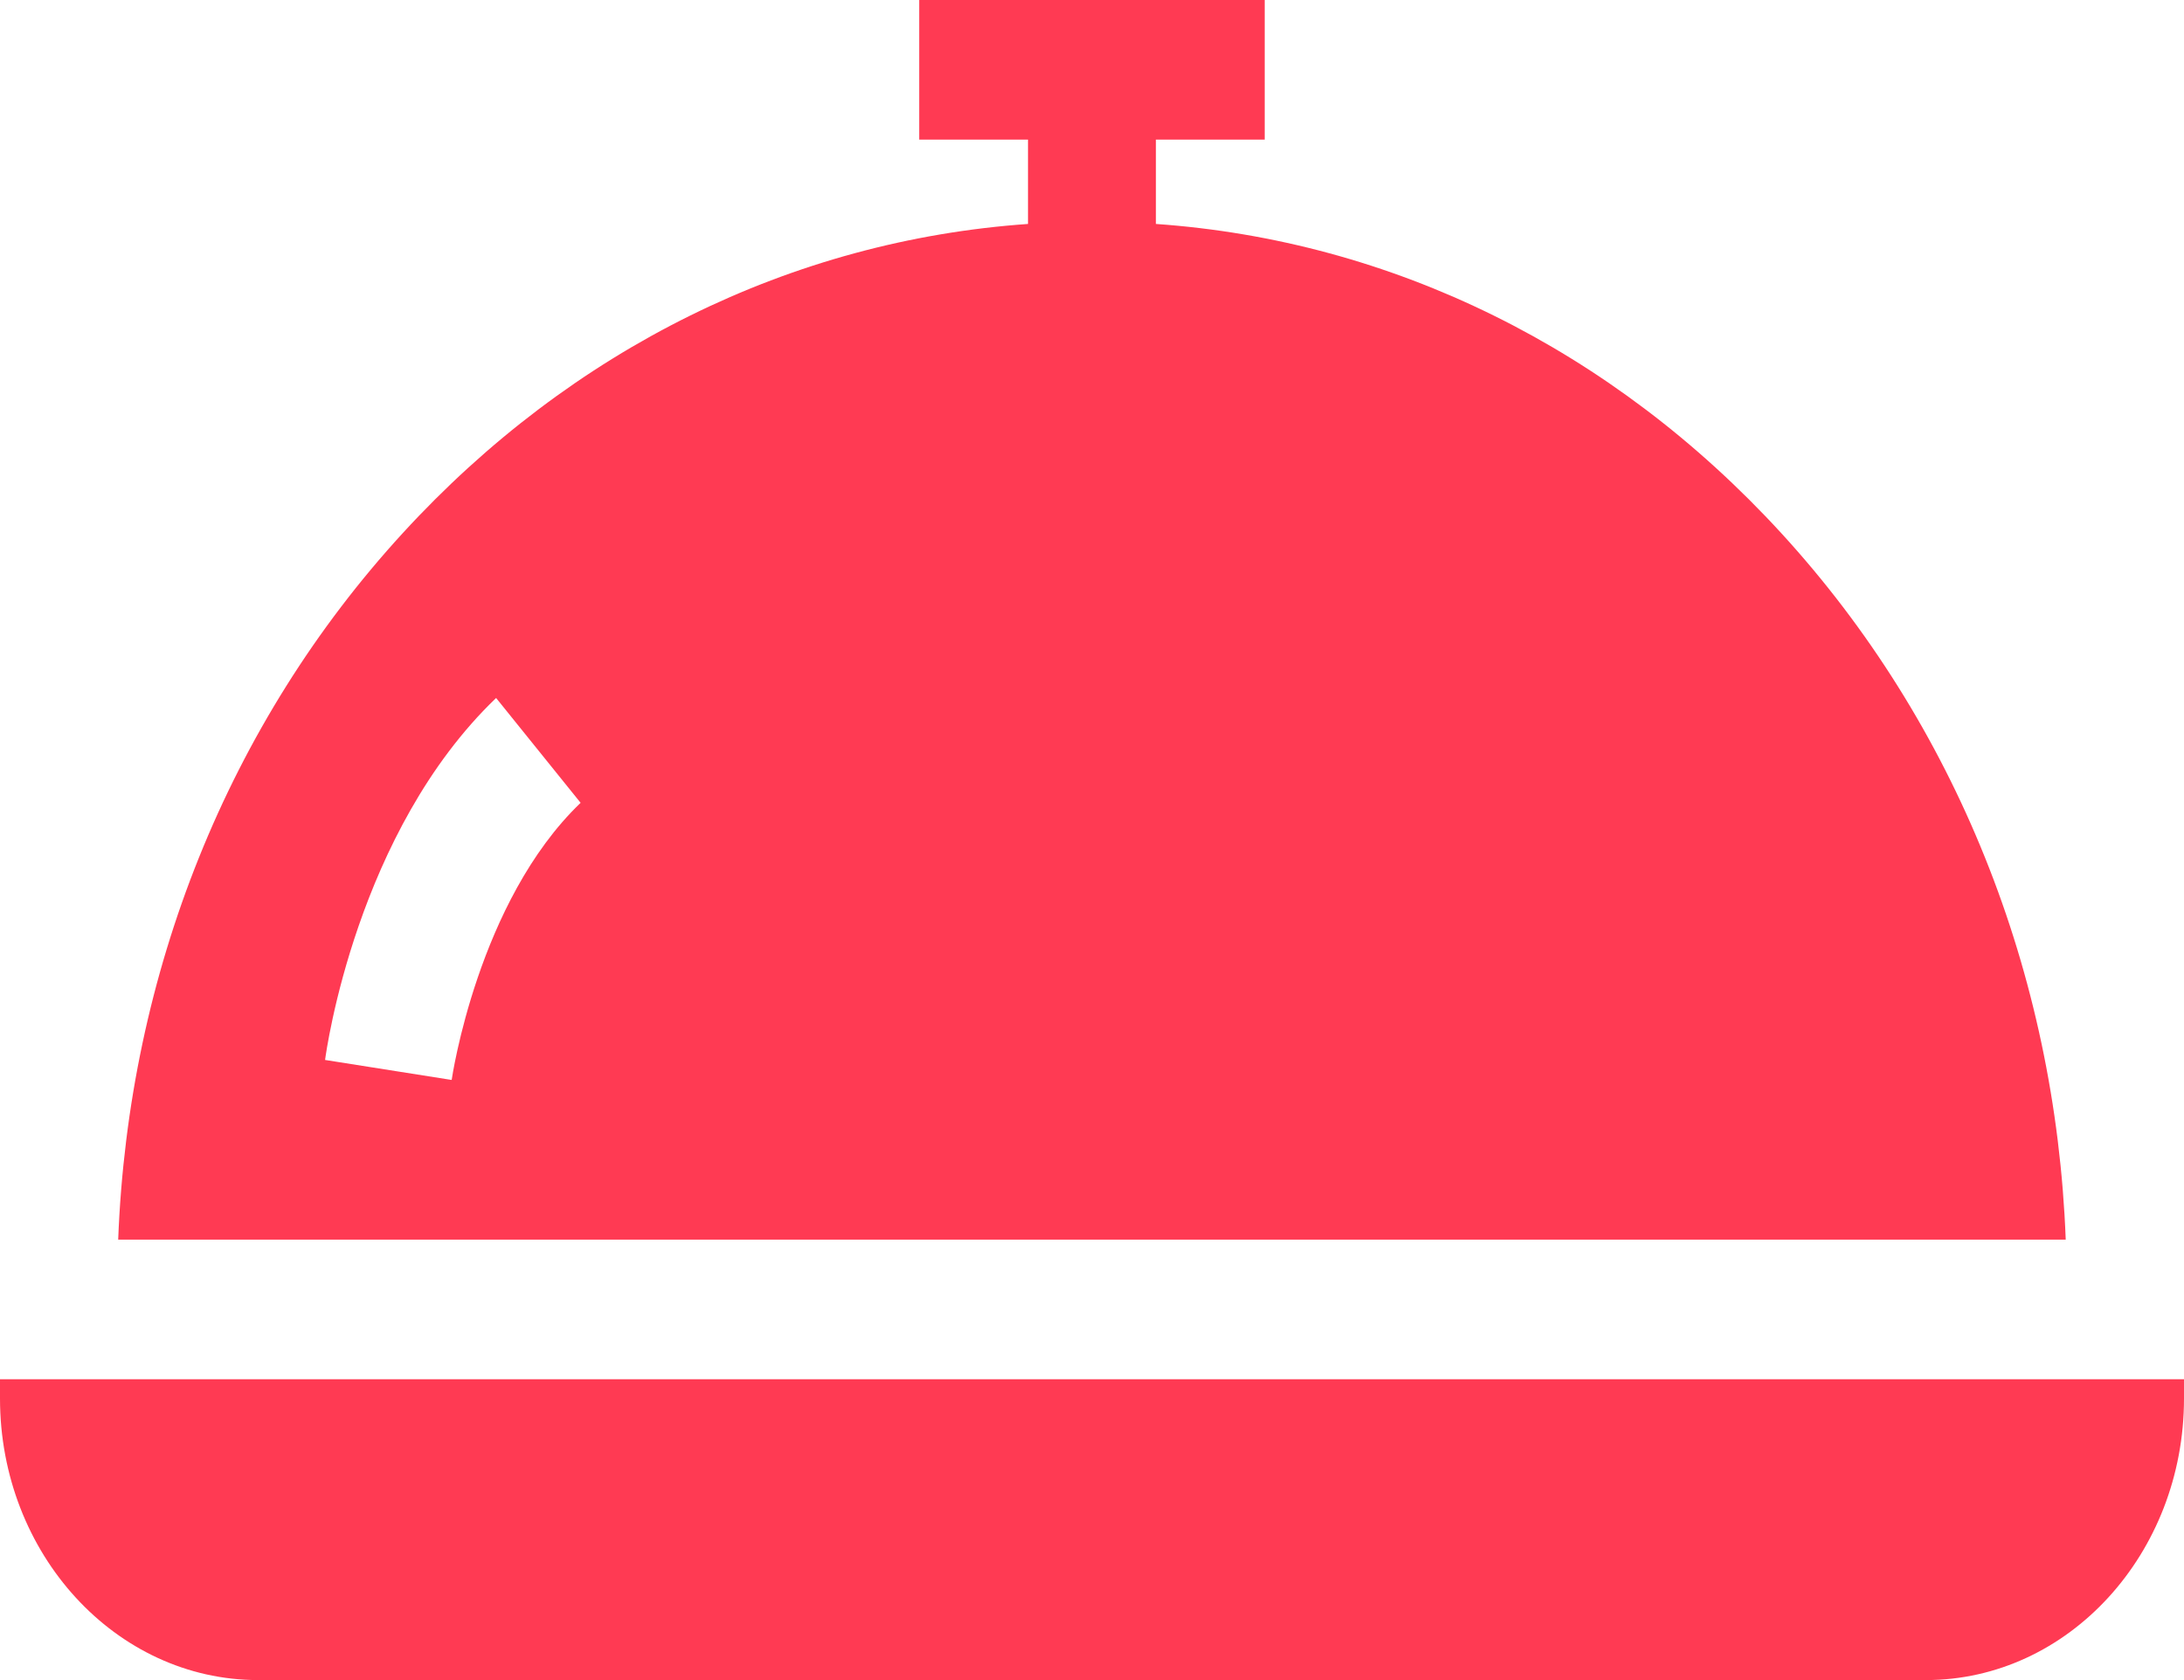 <svg width="26" height="20" viewBox="0 0 26 20" fill="none" xmlns="http://www.w3.org/2000/svg">
<path d="M21.205 6.346C19.194 4.152 16.574 2.863 13.761 2.666V1.662H15.056V0H10.943V1.662H12.238V2.666C9.425 2.863 6.806 4.152 4.795 6.346C2.72 8.609 1.529 11.579 1.407 14.757H24.592C24.471 11.579 23.279 8.609 21.205 6.346ZM5.377 12.856L3.87 12.618C3.884 12.508 4.246 9.901 5.906 8.309L6.912 9.557C5.689 10.73 5.38 12.835 5.377 12.856Z" fill="#FF3A53"/>
<path d="M0 16.419V16.648C0 18.496 1.378 20 3.072 20H22.928C24.622 20 26 18.496 26 16.648V16.419H0Z" fill="#FF3A53"/>
</svg>
